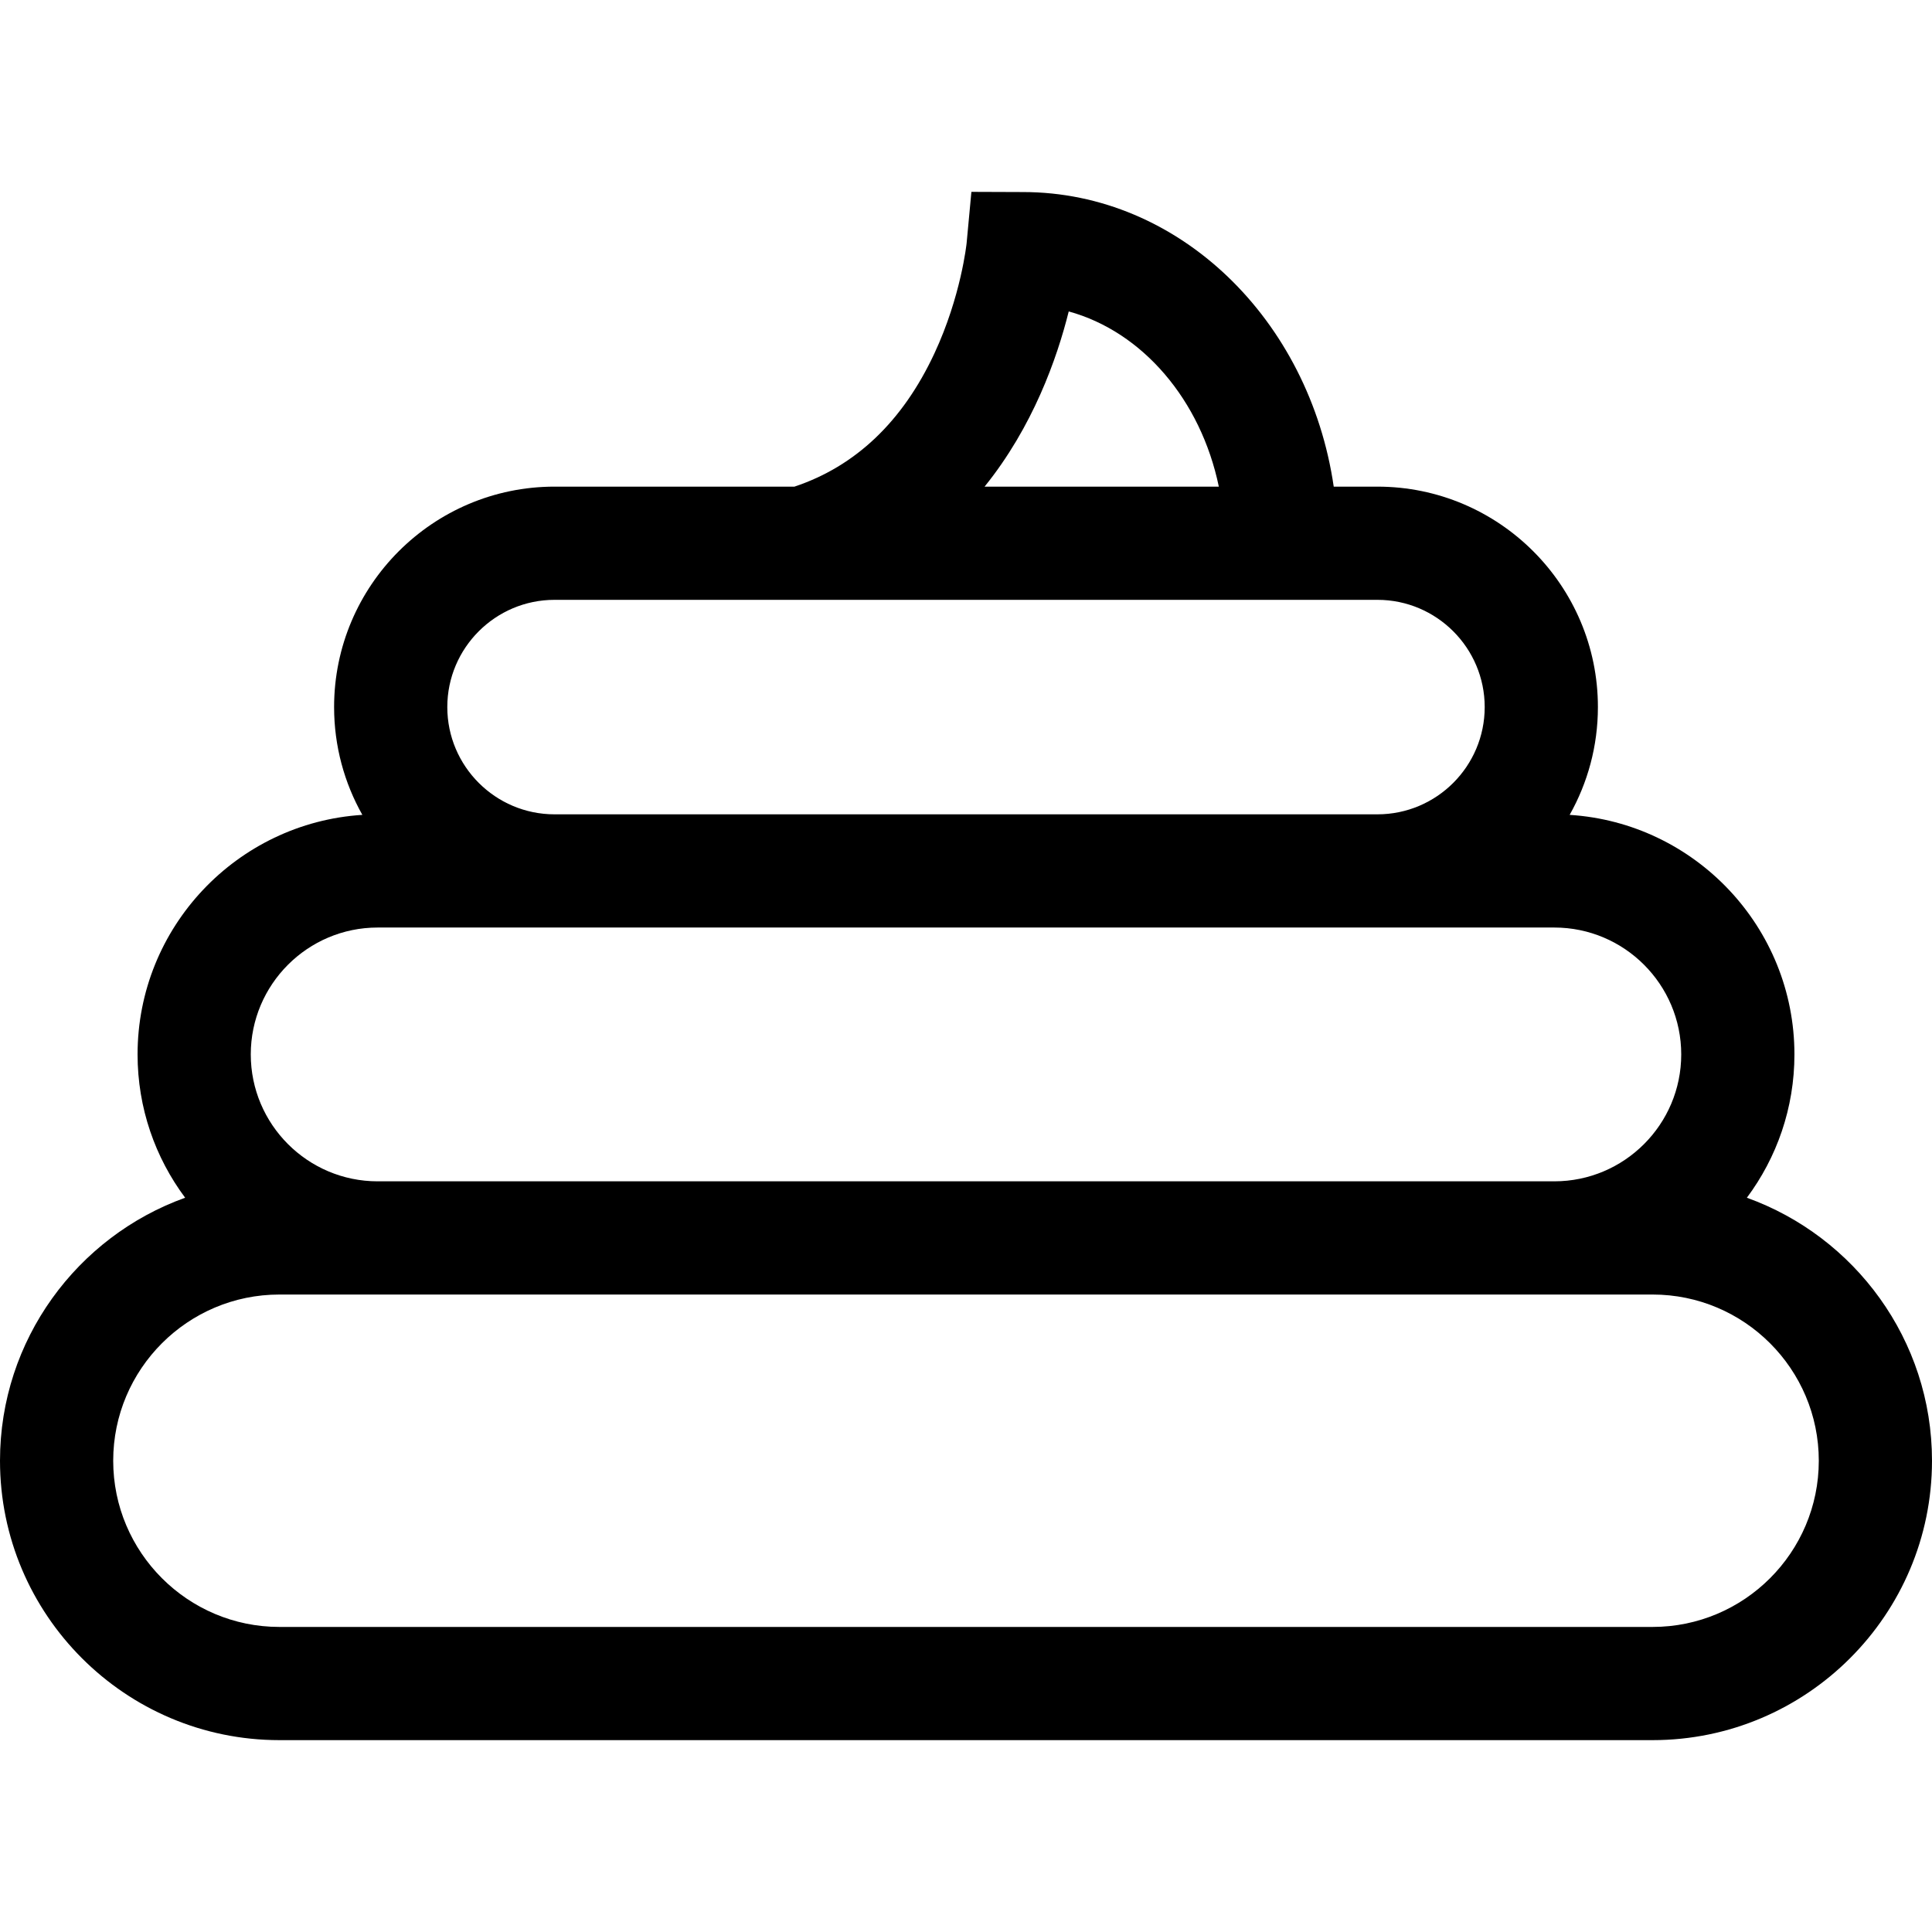 <?xml version="1.0" encoding="iso-8859-1"?>
<!-- Generator: Adobe Illustrator 21.0.0, SVG Export Plug-In . SVG Version: 6.00 Build 0)  -->
<svg version="1.1" id="Capa_1" xmlns="http://www.w3.org/2000/svg" xmlns:xlink="http://www.w3.org/1999/xlink" x="0px" y="0px"
	 viewBox="0 0 511.999 511.999" style="enable-background:new 0 0 511.999 511.999;" xml:space="preserve">
<g>
	<g>
		<path d="M462.935,317.411c7.915-10.607,12.607-23.753,12.607-37.976c0-33.72-26.37-61.383-59.569-63.486
			c4.759-8.452,7.487-18.193,7.487-28.564c0-32.214-26.208-58.421-58.421-58.421h-11.588c-6.451-44.211-40.925-78.069-82.36-78.069
			l-13.662-0.05l-1.269,13.607c-0.014,0.139-1.471,14.055-8.53,29.196c-8.42,18.06-20.9,29.918-37.094,35.315H146.96
			c-32.213,0-58.421,26.207-58.421,58.421c0,10.371,2.729,20.112,7.487,28.564c-33.199,2.103-59.569,29.766-59.569,63.486
			c0,14.222,4.692,27.369,12.607,37.976C20.492,327.682,0,355.044,0,387.109c0,40.828,33.217,74.045,74.045,74.045h363.909
			c40.829,0,74.045-33.217,74.045-74.046C512,355.044,491.508,327.682,462.935,317.411z M283.224,82.534
			c19.553,5.375,35.008,23.455,39.777,46.431H260.92C273.715,113.128,280.108,95.029,283.224,82.534z M146.96,158.964h218.08
			c15.671,0,28.421,12.75,28.421,28.421s-12.75,28.421-28.421,28.421H146.96c-15.671,0-28.421-12.75-28.421-28.421
			S131.289,158.964,146.96,158.964z M100.086,245.805h311.827c18.543,0,33.629,15.086,33.629,33.629
			c0,18.543-15.086,33.629-33.629,33.629H100.086c-18.543,0-33.629-15.086-33.629-33.629
			C66.457,260.891,81.543,245.805,100.086,245.805z M437.955,431.154H74.045C49.759,431.154,30,411.396,30,387.109
			c0-24.286,19.759-44.045,44.045-44.045h363.909c24.287,0,44.045,19.759,44.045,44.046
			C482,411.396,462.241,431.154,437.955,431.154z"/>
	</g>
</g>
<g>
</g>
<g>
</g>
<g>
</g>
<g>
</g>
<g>
</g>
<g>
</g>
<g>
</g>
<g>
</g>
<g>
</g>
<g>
</g>
<g>
</g>
<g>
</g>
<g>
</g>
<g>
</g>
<g>
</g>
</svg>

